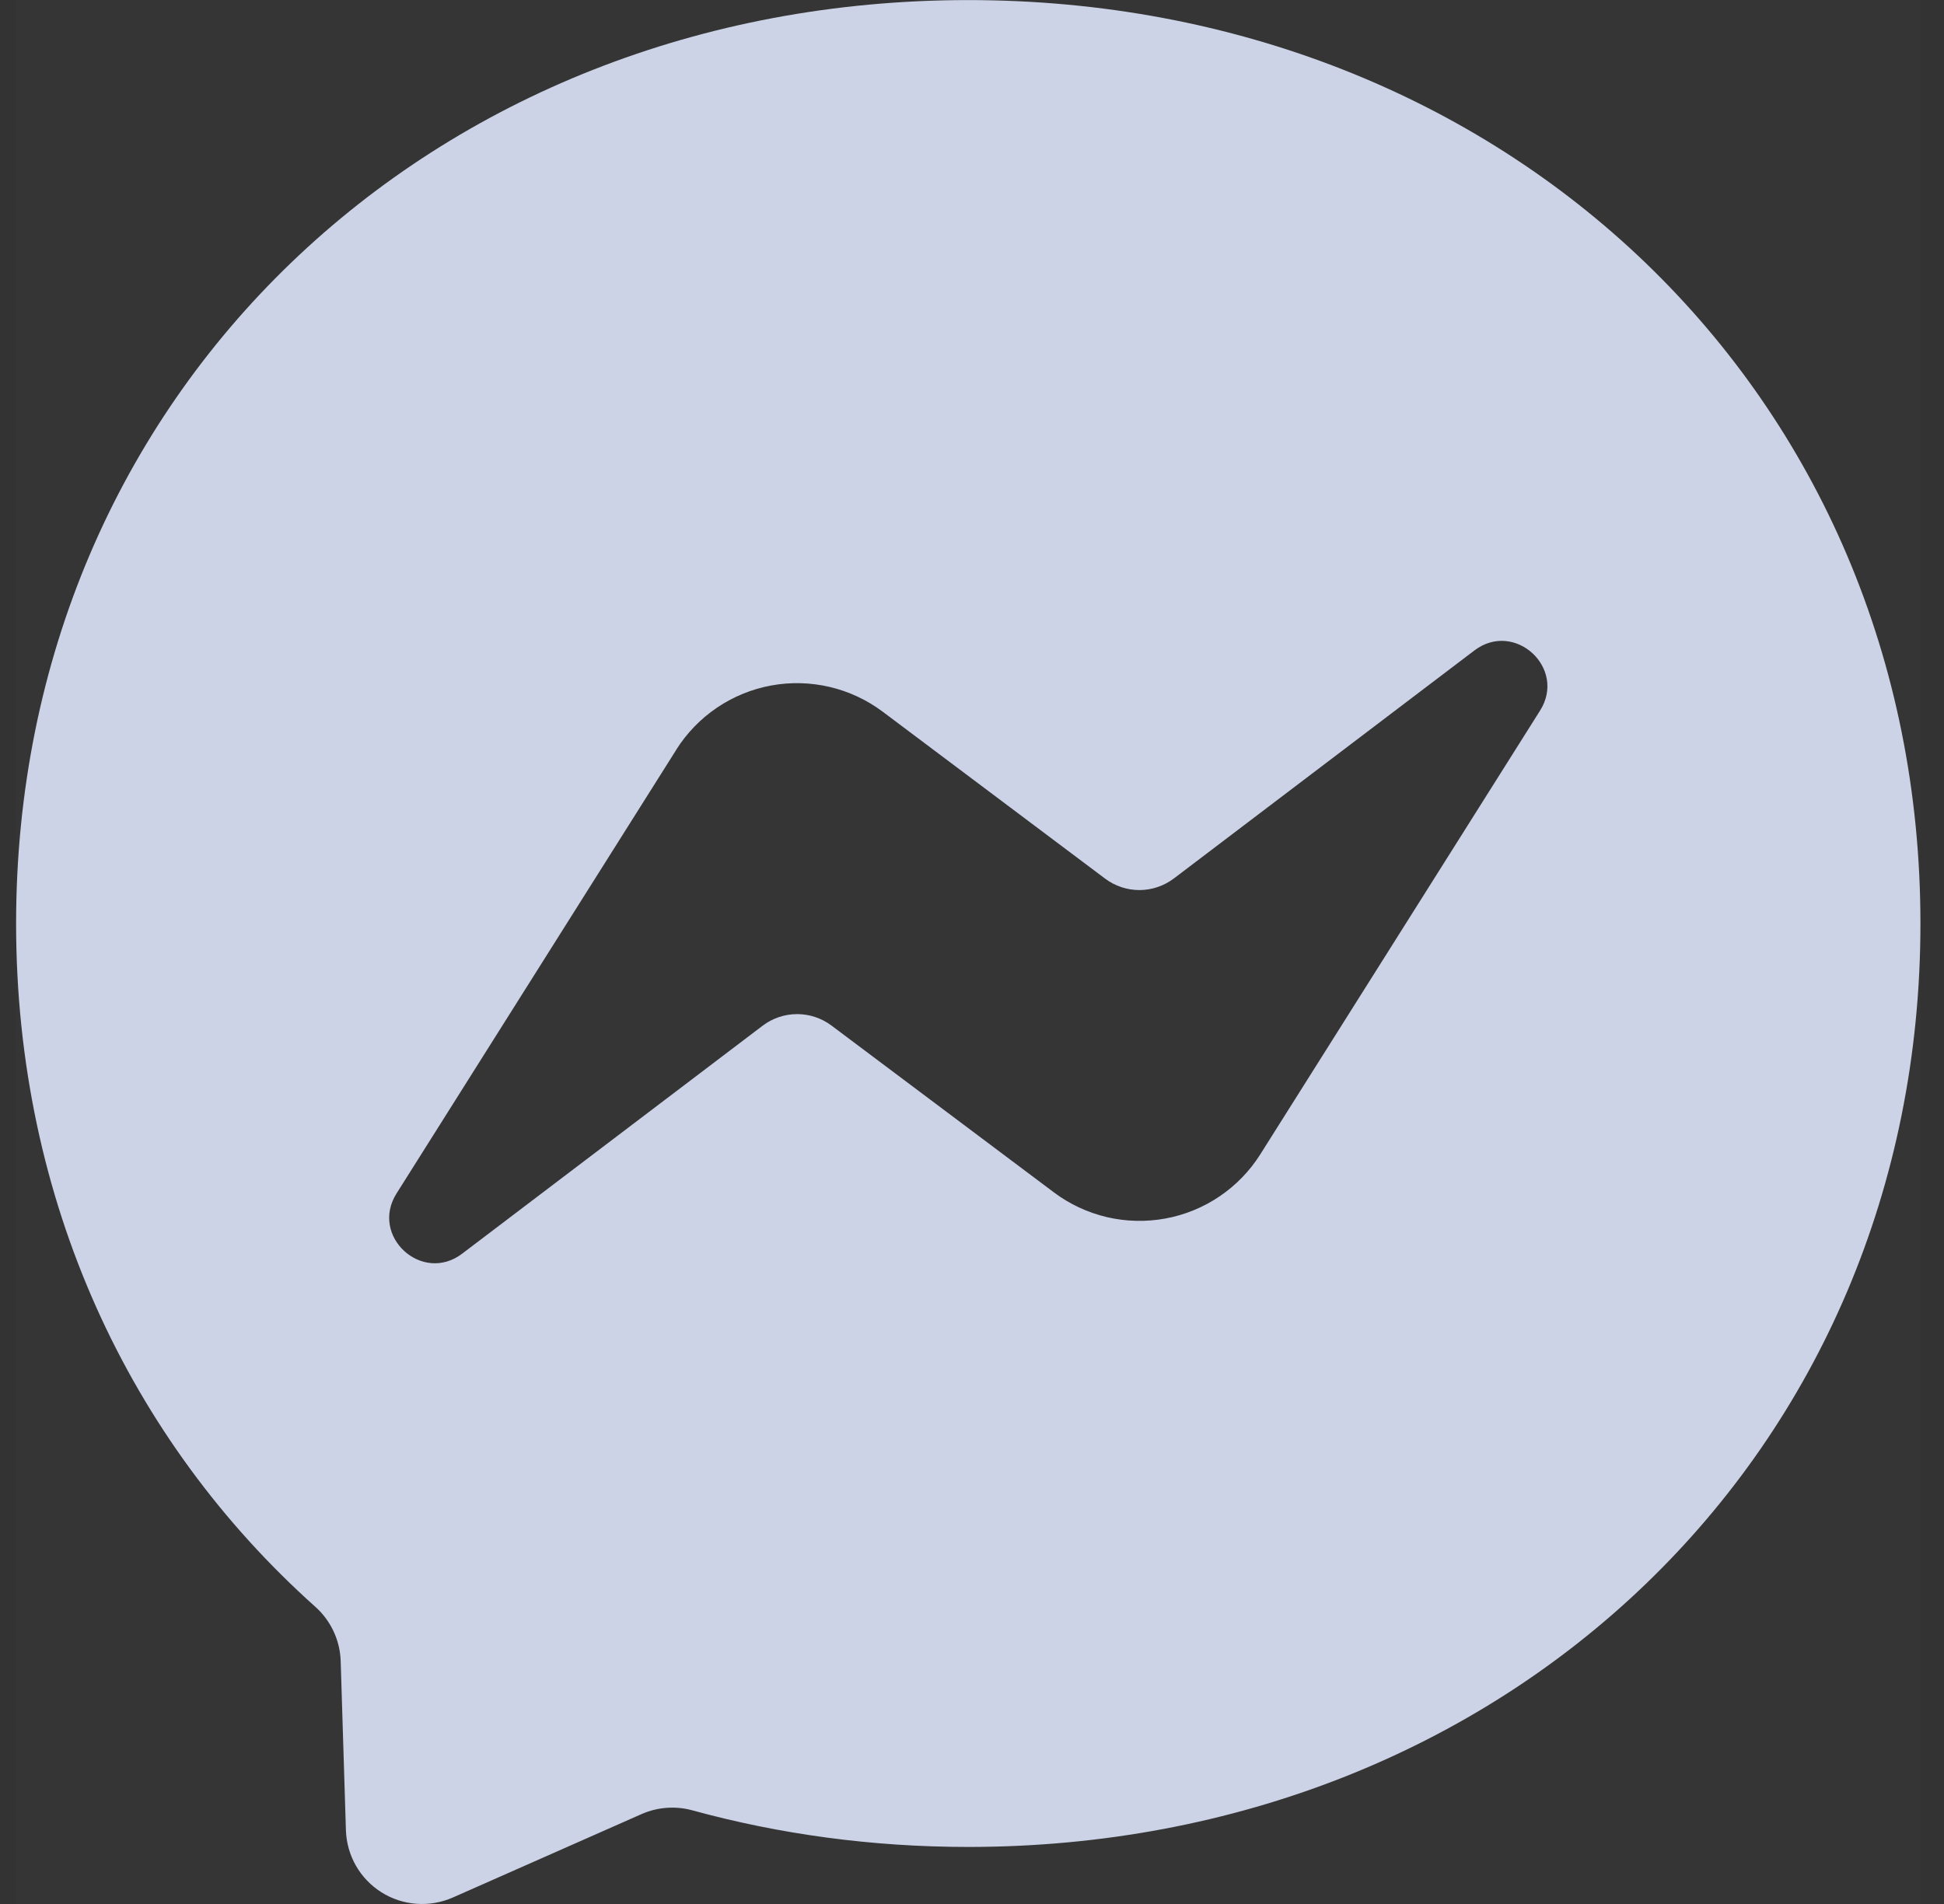 <svg width="49" height="48" viewBox="0 0 49 48" fill="none" xmlns="http://www.w3.org/2000/svg">
<rect x="0" y="0" width="49" height="48" fill="#333333" stroke="none"/>
<g clip-path="url(#clip0_213_14458)">
<rect width="48" height="48" transform="translate(0.4)" fill="white" fill-opacity="0.01"/>
<path d="M0.406 23.282C0.406 9.905 10.885 0.002 24.406 0.002C37.927 0.002 48.406 9.905 48.406 23.282C48.406 36.659 37.927 46.562 24.406 46.562C21.976 46.562 19.648 46.241 17.458 45.641C17.033 45.523 16.581 45.555 16.177 45.731L11.413 47.837C11.125 47.964 10.811 48.018 10.497 47.995C10.183 47.972 9.88 47.873 9.614 47.705C9.348 47.537 9.127 47.307 8.971 47.034C8.815 46.761 8.729 46.453 8.719 46.139L8.587 41.87C8.578 41.61 8.516 41.355 8.405 41.12C8.294 40.885 8.137 40.675 7.942 40.502C3.274 36.326 0.406 30.278 0.406 23.282ZM17.044 18.905L9.994 30.089C9.319 31.163 10.636 32.372 11.647 31.607L19.222 25.859C19.471 25.67 19.775 25.567 20.088 25.566C20.401 25.565 20.705 25.666 20.956 25.853L26.563 30.059C26.961 30.358 27.416 30.57 27.9 30.684C28.384 30.797 28.887 30.809 29.376 30.719C29.865 30.629 30.33 30.439 30.741 30.16C31.153 29.881 31.503 29.52 31.768 29.099L38.818 17.915C39.496 16.841 38.176 15.632 37.165 16.397L29.59 22.145C29.341 22.334 29.037 22.437 28.724 22.439C28.411 22.439 28.106 22.339 27.856 22.151L22.249 17.942C21.851 17.644 21.396 17.431 20.912 17.318C20.427 17.204 19.925 17.192 19.436 17.282C18.947 17.372 18.482 17.563 18.07 17.842C17.659 18.12 17.309 18.482 17.044 18.902V18.905Z" fill="#CCD3E7"/>
</g>
<defs>
<clipPath id="clip0_213_14458">
<rect width="48" height="48" fill="white" transform="translate(0.4)"/>
</clipPath>
</defs>
</svg>
